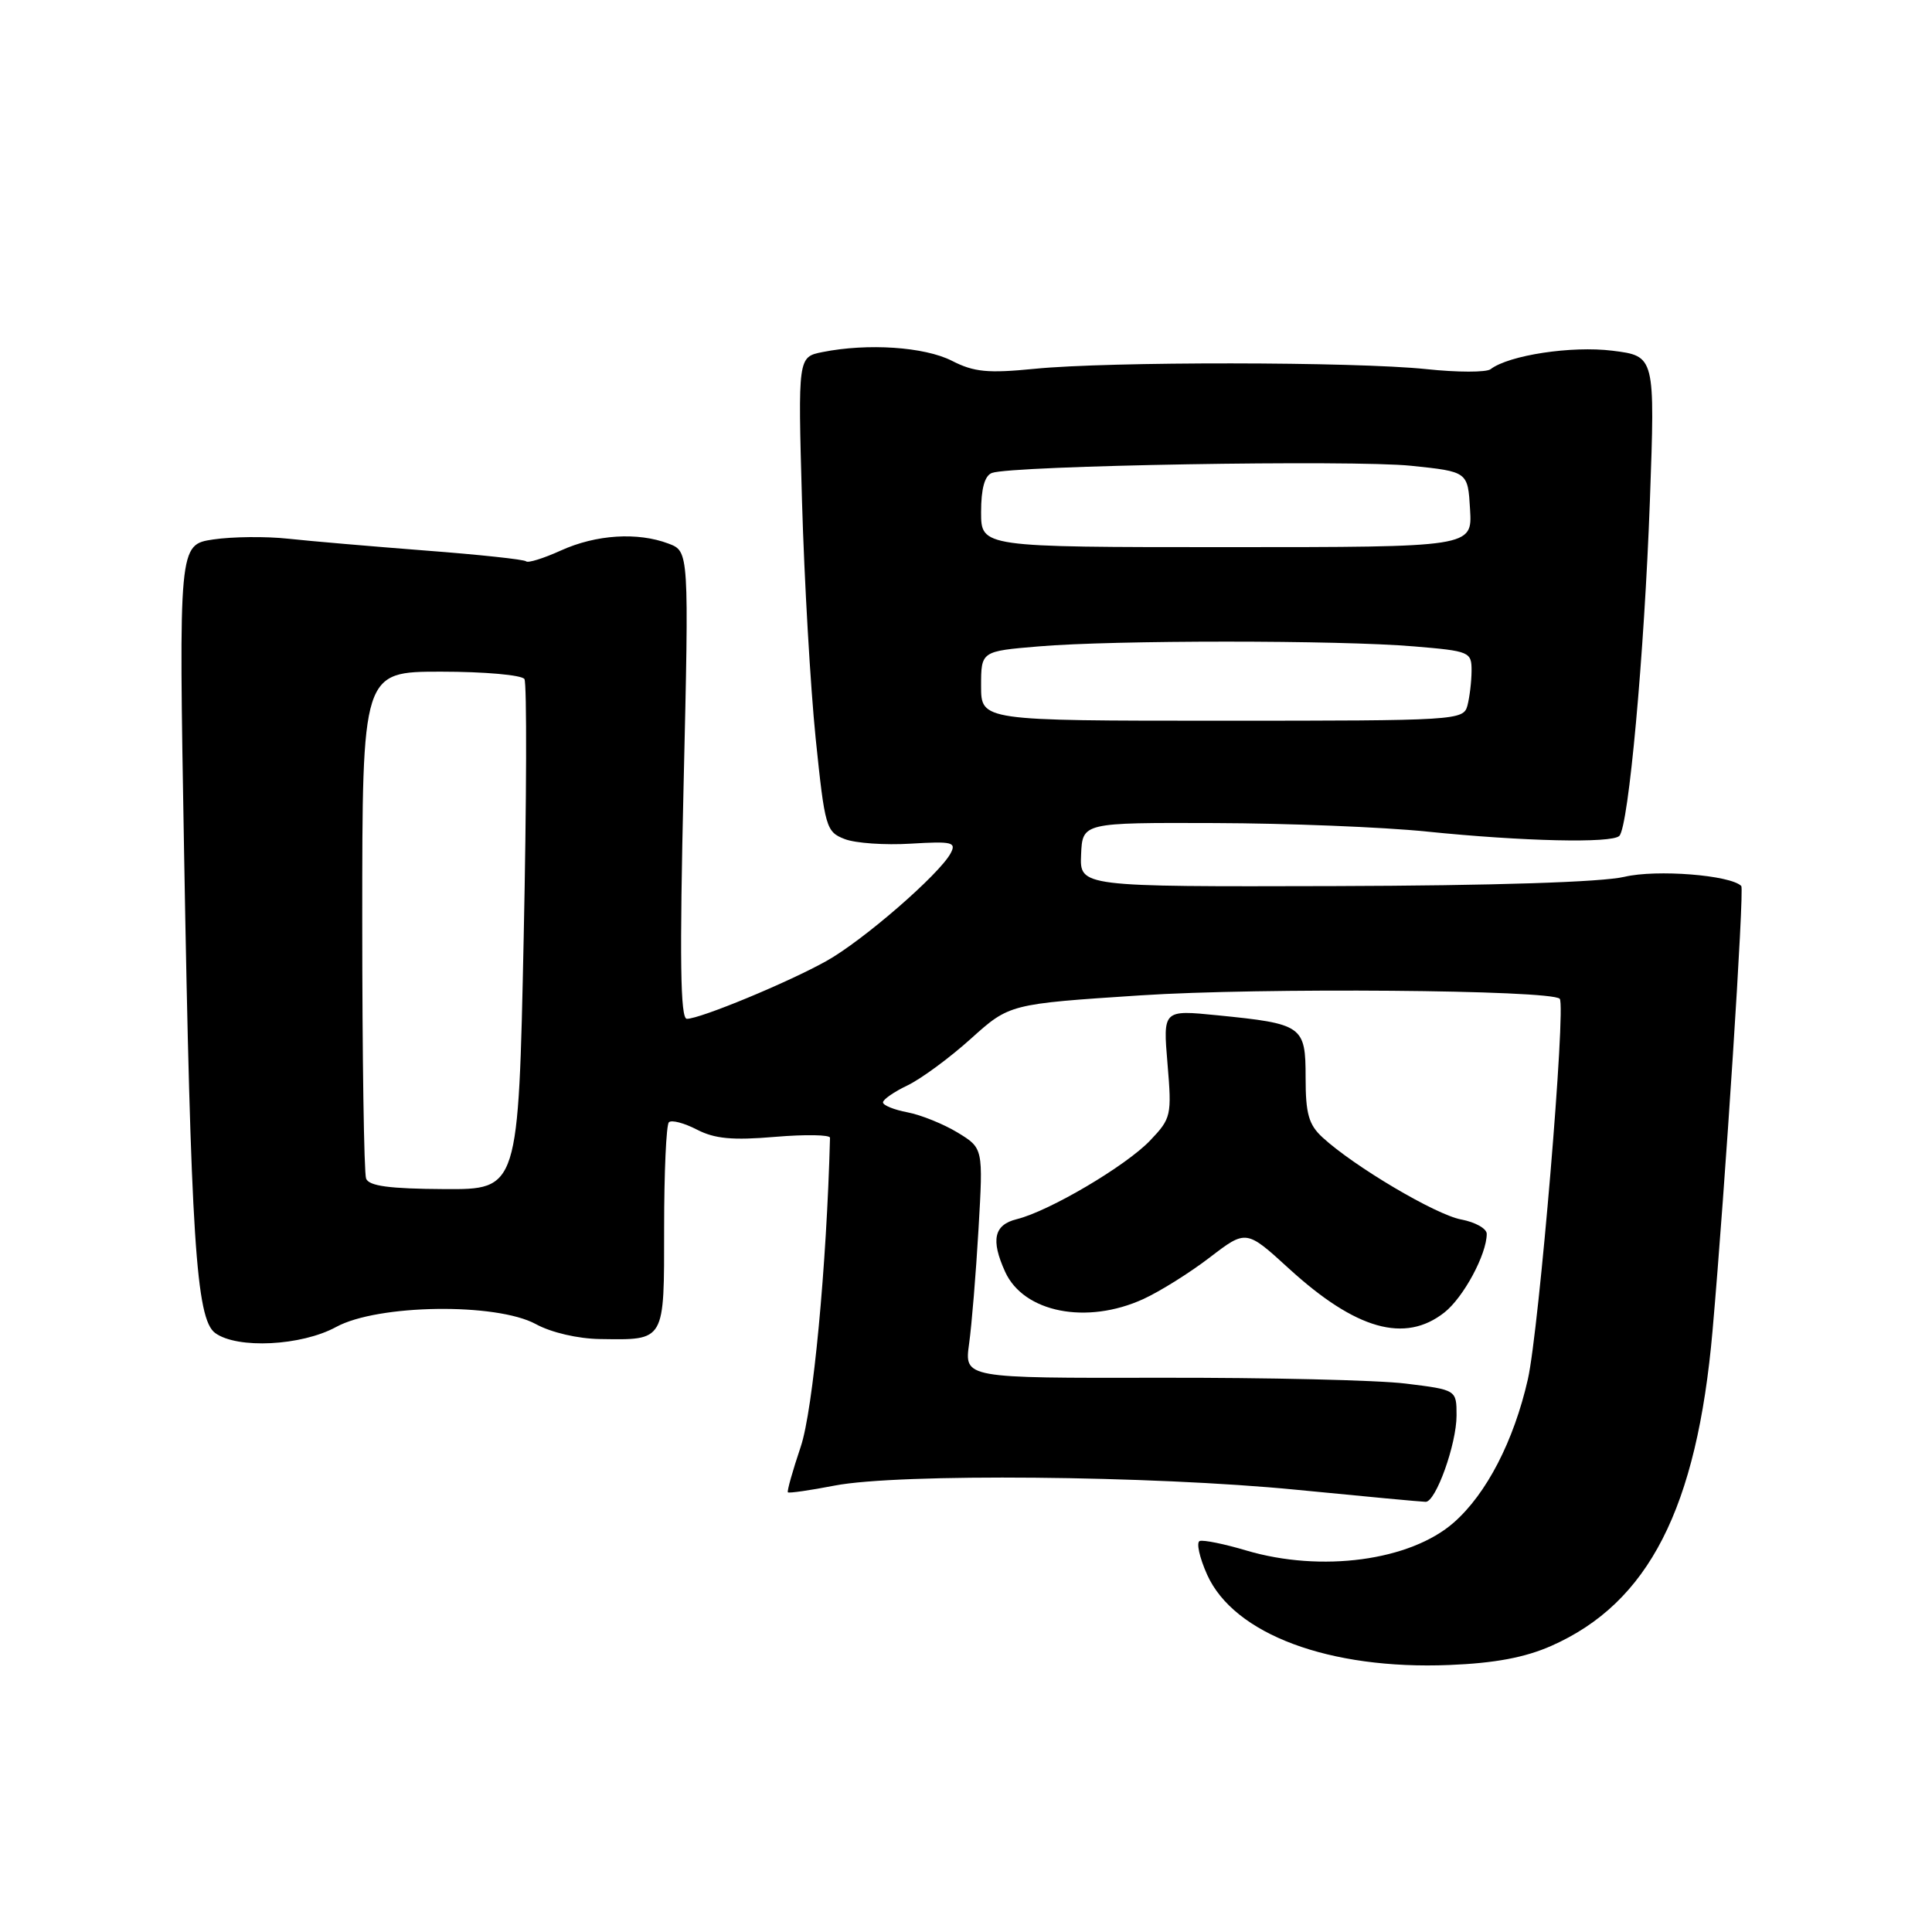 <?xml version="1.0" encoding="UTF-8" standalone="no"?>
<!DOCTYPE svg PUBLIC "-//W3C//DTD SVG 1.1//EN" "http://www.w3.org/Graphics/SVG/1.1/DTD/svg11.dtd" >
<svg xmlns="http://www.w3.org/2000/svg" xmlns:xlink="http://www.w3.org/1999/xlink" version="1.1" viewBox="0 0 256 256">
 <g >
 <path fill="currentColor"
d=" M 205.55 218.09 C 218.45 212.39 224.85 199.88 226.92 176.34 C 228.60 157.21 231.15 117.82 230.73 117.40 C 229.29 115.95 219.49 115.18 215.26 116.18 C 212.27 116.89 197.98 117.35 176.78 117.41 C 143.07 117.50 143.07 117.50 143.25 113.25 C 143.43 109.00 143.43 109.00 160.97 109.06 C 170.61 109.09 183.22 109.59 189.00 110.18 C 201.82 111.49 213.58 111.76 214.57 110.76 C 215.80 109.53 217.88 86.64 218.62 66.34 C 219.31 47.18 219.31 47.18 213.65 46.47 C 208.26 45.80 199.94 47.06 197.51 48.92 C 196.96 49.35 193.12 49.35 189.00 48.91 C 179.52 47.92 146.87 47.89 137.08 48.87 C 130.90 49.48 129.06 49.31 126.12 47.80 C 122.49 45.96 114.99 45.45 108.99 46.65 C 105.73 47.30 105.73 47.30 106.27 66.40 C 106.57 76.91 107.39 91.05 108.08 97.84 C 109.30 109.66 109.46 110.23 111.93 111.18 C 113.34 111.73 117.28 112.00 120.67 111.79 C 126.18 111.46 126.75 111.59 125.96 113.07 C 124.47 115.85 114.35 124.64 109.52 127.33 C 104.45 130.17 92.78 135.00 91.01 135.00 C 90.15 135.00 90.04 127.11 90.58 104.03 C 91.30 73.06 91.30 73.06 88.58 72.03 C 84.49 70.48 78.98 70.83 74.33 72.94 C 72.04 73.98 69.96 74.63 69.71 74.38 C 69.47 74.13 63.47 73.49 56.38 72.95 C 49.30 72.40 41.10 71.70 38.17 71.38 C 35.24 71.06 30.78 71.11 28.26 71.48 C 23.68 72.17 23.68 72.17 24.39 112.84 C 25.29 164.13 25.98 174.78 28.51 176.63 C 31.43 178.77 39.95 178.34 44.54 175.83 C 50.05 172.82 65.75 172.60 71.00 175.45 C 73.04 176.57 76.59 177.39 79.50 177.43 C 88.20 177.55 88.00 177.89 88.00 162.70 C 88.00 155.35 88.28 149.05 88.63 148.71 C 88.97 148.36 90.64 148.80 92.33 149.67 C 94.70 150.90 97.06 151.12 102.70 150.64 C 106.72 150.30 109.99 150.36 109.98 150.76 C 109.54 167.74 107.73 186.88 106.10 191.70 C 105.03 194.88 104.26 197.60 104.40 197.74 C 104.55 197.88 107.33 197.48 110.58 196.85 C 119.03 195.21 152.65 195.52 171.76 197.40 C 180.71 198.28 188.42 199.00 188.91 199.00 C 190.26 199.00 193.00 191.35 193.00 187.56 C 193.00 184.16 193.00 184.16 186.25 183.33 C 182.54 182.87 167.86 182.53 153.64 182.56 C 127.78 182.61 127.78 182.61 128.41 178.06 C 128.76 175.55 129.32 168.69 129.66 162.82 C 130.28 152.14 130.28 152.14 126.89 150.07 C 125.02 148.94 122.04 147.73 120.25 147.39 C 118.46 147.05 117.00 146.46 117.00 146.07 C 117.00 145.69 118.46 144.67 120.25 143.82 C 122.04 142.96 125.81 140.19 128.63 137.65 C 133.76 133.03 133.76 133.03 151.13 131.89 C 166.98 130.85 205.49 131.16 206.67 132.34 C 207.54 133.21 203.93 176.25 202.45 182.76 C 200.59 190.94 196.97 197.94 192.64 201.74 C 186.87 206.81 175.07 208.40 165.11 205.44 C 162.22 204.58 159.46 204.02 158.97 204.19 C 158.49 204.36 158.93 206.37 159.95 208.65 C 163.50 216.55 176.14 221.27 192.05 220.62 C 198.06 220.38 202.06 219.63 205.55 218.09 Z  M 191.39 173.91 C 193.92 171.92 197.00 166.20 197.00 163.49 C 197.00 162.79 195.48 161.94 193.62 161.59 C 190.22 160.95 179.44 154.57 175.25 150.72 C 173.41 149.03 173.00 147.59 173.00 142.80 C 173.00 135.92 172.63 135.66 161.30 134.53 C 154.10 133.81 154.10 133.81 154.70 140.94 C 155.28 147.82 155.19 148.19 152.40 151.12 C 149.19 154.49 139.03 160.48 134.75 161.54 C 131.70 162.29 131.26 164.28 133.19 168.53 C 135.65 173.92 144.00 175.56 151.50 172.13 C 153.70 171.12 157.67 168.64 160.31 166.61 C 165.13 162.92 165.13 162.92 170.81 168.11 C 179.66 176.19 186.16 178.03 191.39 173.91 Z  M 48.51 156.17 C 48.23 155.44 48.00 140.02 48.00 121.92 C 48.00 89.00 48.00 89.00 58.44 89.00 C 64.18 89.00 69.15 89.44 69.49 89.98 C 69.82 90.52 69.78 105.96 69.39 124.29 C 68.69 157.62 68.69 157.62 58.86 157.56 C 51.62 157.52 48.89 157.16 48.51 156.17 Z  M 130.00 90.90 C 130.00 86.29 130.00 86.29 137.65 85.65 C 147.52 84.81 177.48 84.81 187.35 85.65 C 194.76 86.27 195.00 86.37 194.99 88.90 C 194.98 90.33 194.73 92.40 194.44 93.50 C 193.91 95.45 193.05 95.50 161.95 95.50 C 130.00 95.50 130.00 95.50 130.00 90.90 Z  M 130.00 67.86 C 130.00 64.76 130.47 63.03 131.43 62.67 C 133.98 61.69 179.29 60.91 187.00 61.72 C 194.50 62.50 194.50 62.50 194.79 67.50 C 195.09 72.50 195.09 72.50 162.54 72.50 C 130.00 72.50 130.00 72.50 130.00 67.86 Z "/>
</g>
</svg>